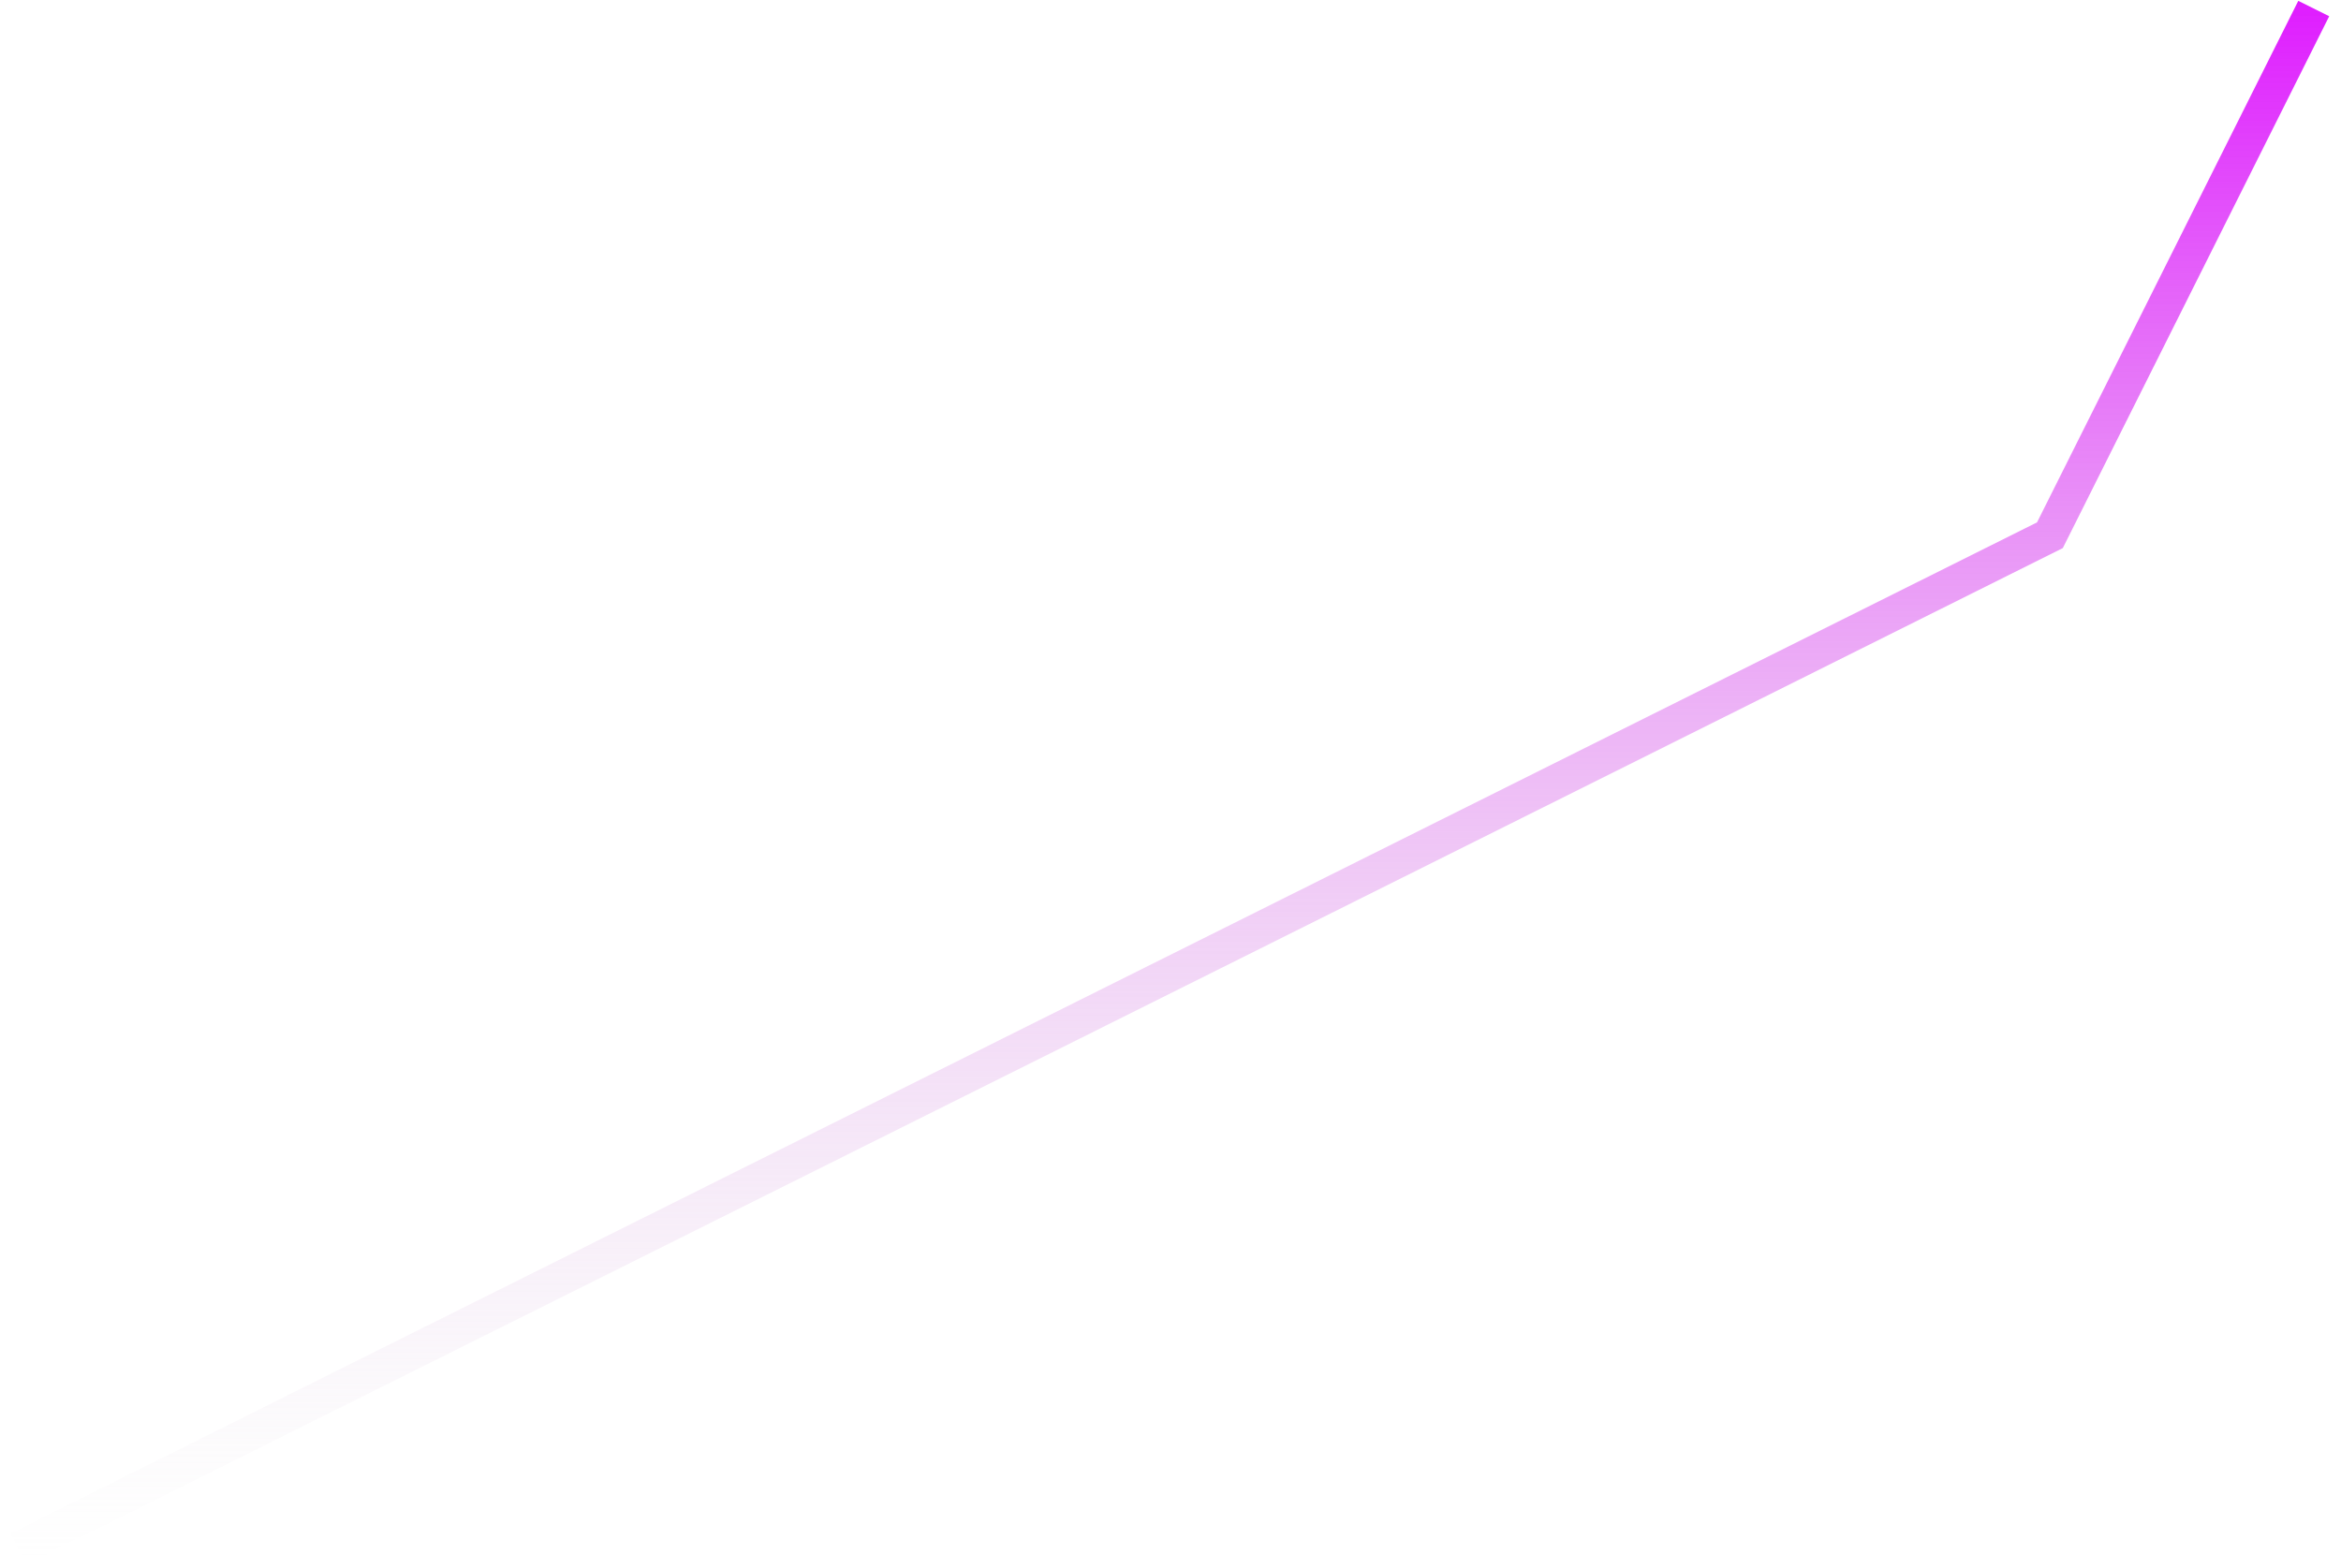 <svg width="97" height="65" viewBox="0 0 97 65" fill="none" xmlns="http://www.w3.org/2000/svg">
<path d="M1.078 64.841L0.439 63.562L84.405 21.651L95.23 0.035L96.511 0.673L85.473 22.717L1.078 64.841Z" fill="url(#paint0_linear_1125_2391)"/>
<defs>
<linearGradient id="paint0_linear_1125_2391" x1="48.475" y1="0.035" x2="48.475" y2="64.841" gradientUnits="userSpaceOnUse">
<stop stop-color="#DF1CFF"/>
<stop offset="1" stop-color="#DBDBDB" stop-opacity="0"/>
</linearGradient>
</defs>
</svg>
